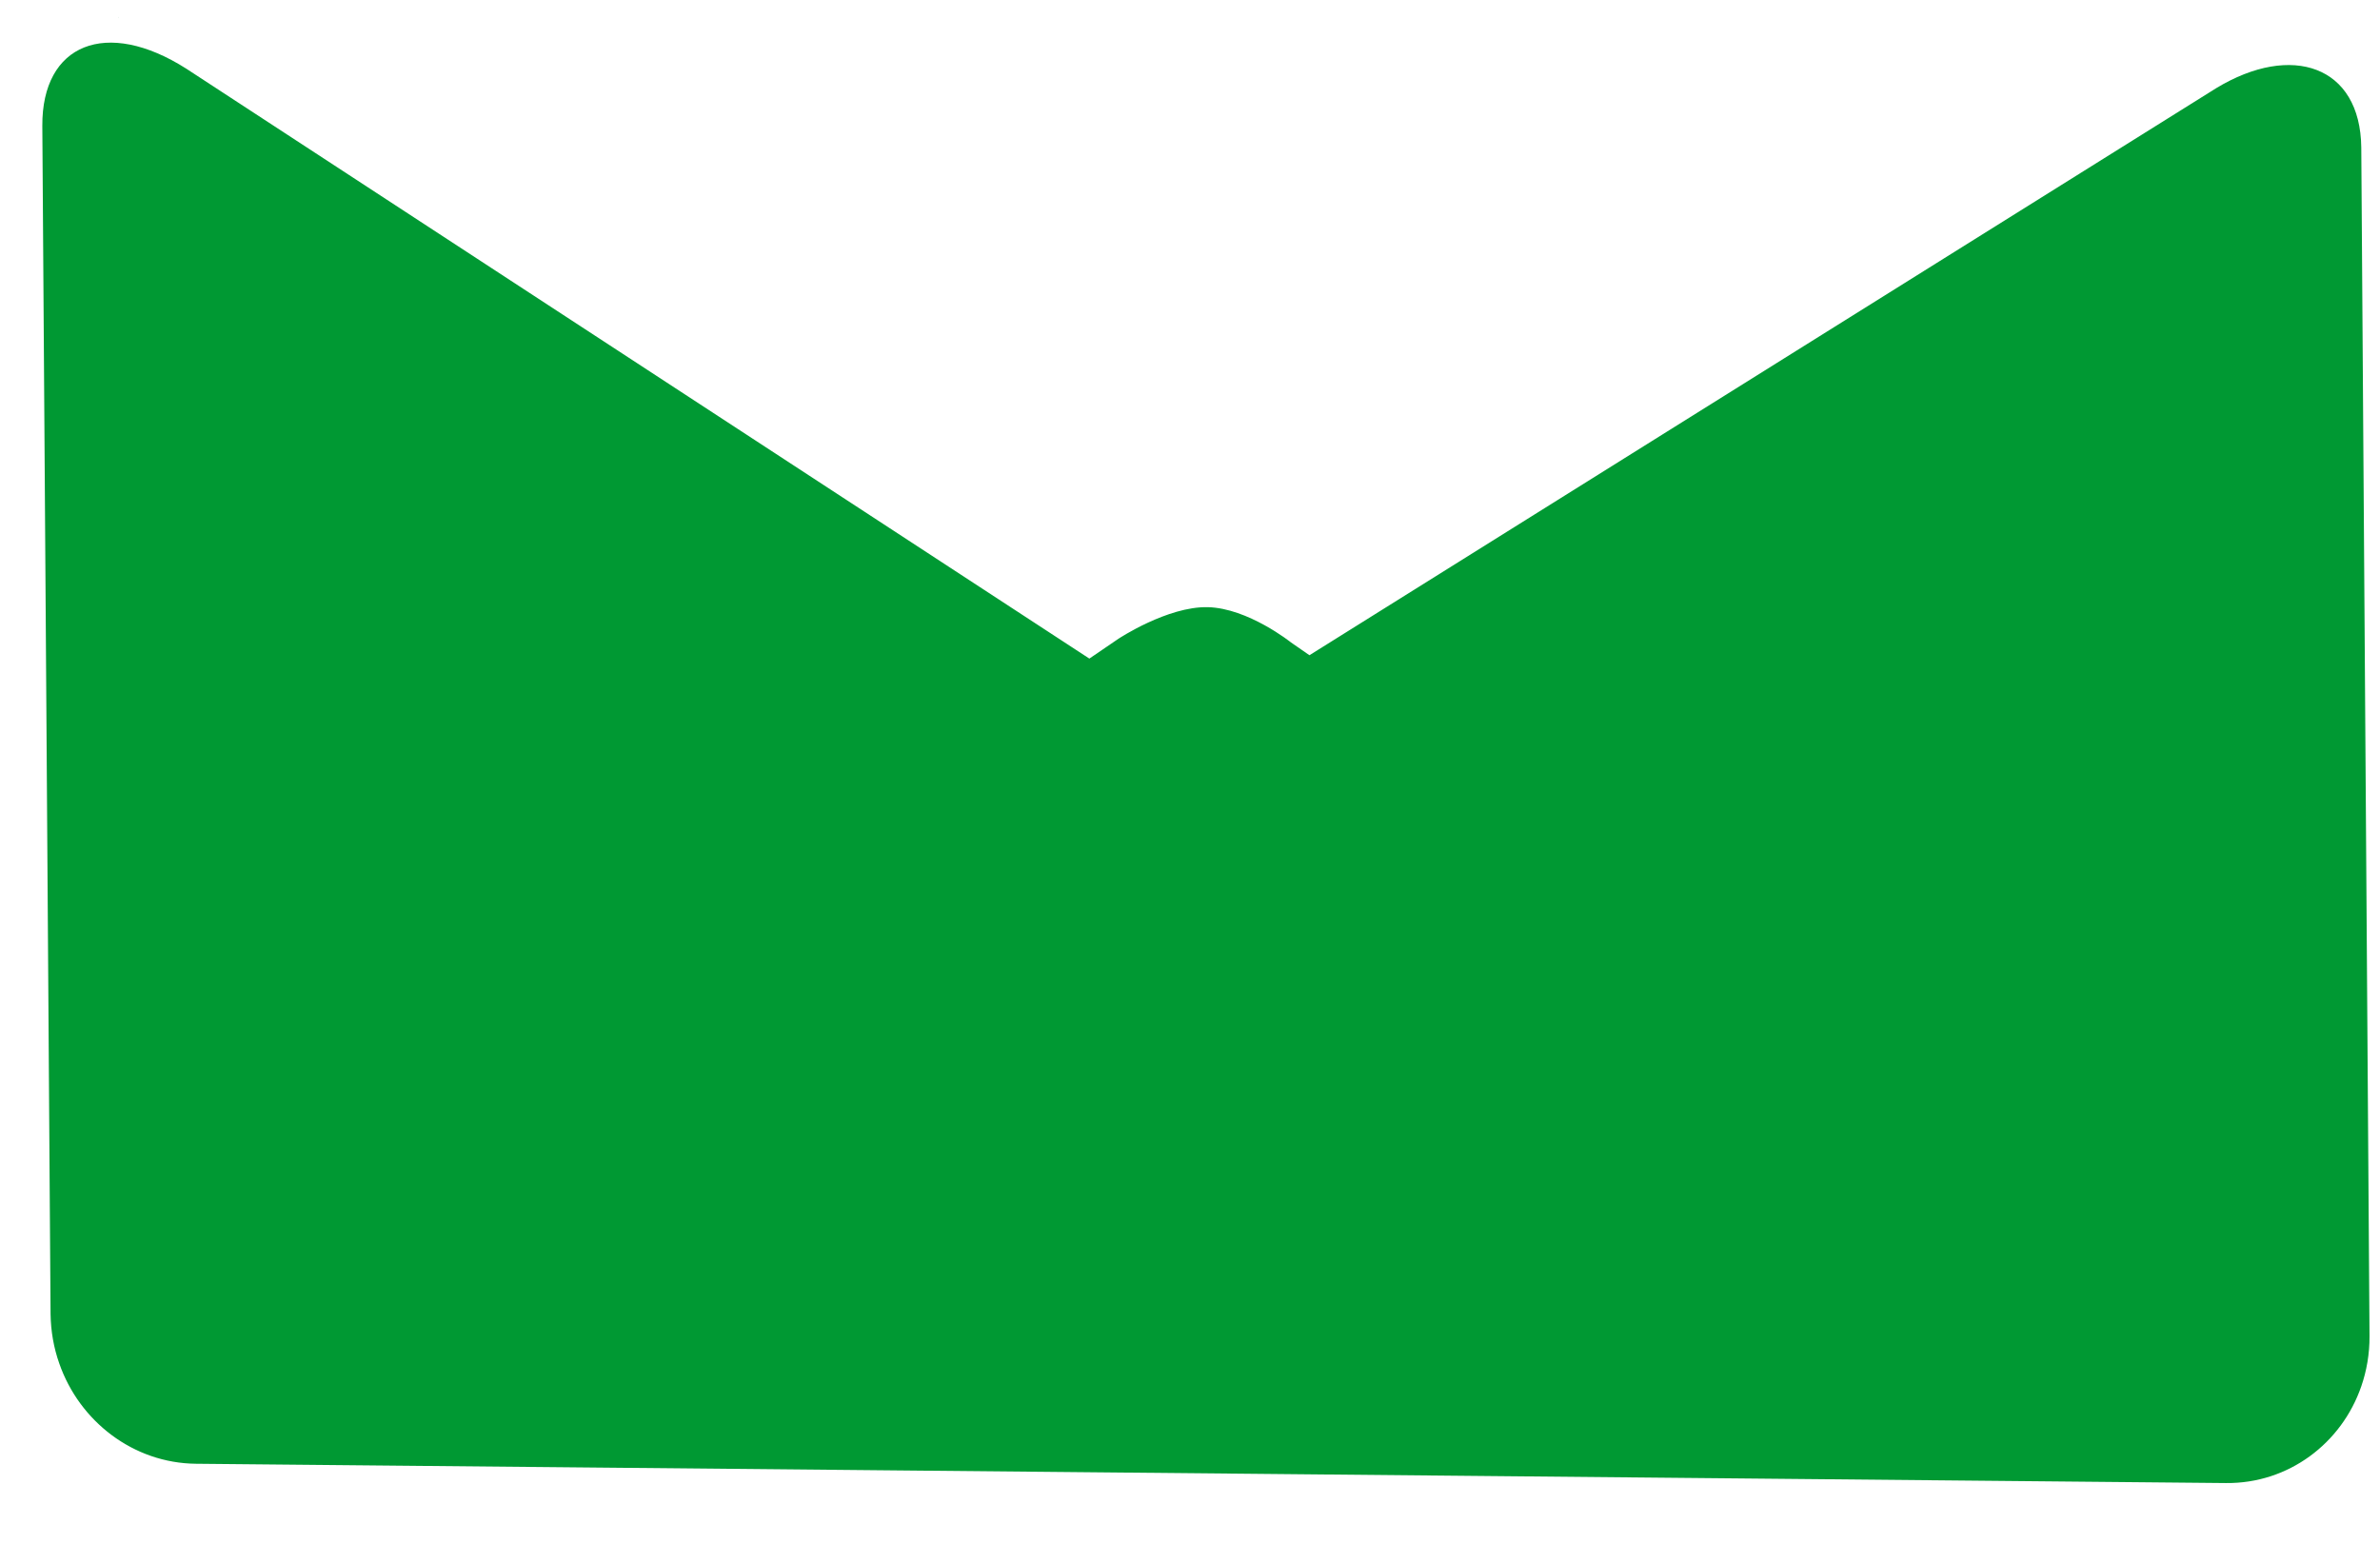 <svg width="37" height="24" viewBox="0 0 37 24" fill="none" xmlns="http://www.w3.org/2000/svg">
<path d="M36.709 2.293L36.837 20.772C36.839 21.047 36.793 21.311 36.709 21.554C36.404 22.44 35.578 23.068 34.606 23.058L3.048 22.758C2.072 22.749 1.235 22.098 0.922 21.2C0.836 20.958 0.79 20.699 0.786 20.429L0.658 1.958C0.65 0.682 1.654 0.276 2.898 1.069L18.568 11.306L34.455 1.37C35.626 0.661 36.695 1.02 36.709 2.293ZM36.709 2.293L36.837 20.772C36.839 21.047 36.793 21.311 36.709 21.554C36.404 22.44 35.578 23.068 34.606 23.058L3.048 22.758C2.072 22.749 1.235 22.098 0.922 21.2C0.836 20.958 0.79 20.699 0.786 20.429L0.658 1.958C0.65 0.682 1.654 0.276 2.898 1.069L18.568 11.306L34.455 1.37C35.626 0.661 36.695 1.02 36.709 2.293ZM36.709 21.514C36.404 22.424 35.578 23.068 34.606 23.058L3.048 22.758C2.072 22.749 1.235 22.08 0.921 21.16L17.388 9.931C17.388 9.931 18.149 9.427 18.775 9.44C19.402 9.454 20.071 9.989 20.071 9.989L36.709 21.514ZM36.709 21.514C36.404 22.424 35.578 23.068 34.606 23.058L3.048 22.758C2.072 22.749 1.235 22.08 0.921 21.16L17.388 9.931C17.388 9.931 18.149 9.427 18.775 9.44C19.402 9.454 20.071 9.989 20.071 9.989L36.709 21.514ZM36.709 21.554C36.404 22.44 35.578 23.068 34.606 23.058L3.048 22.758C2.072 22.749 1.235 22.098 0.922 21.2L17.39 10.261C17.39 10.261 18.151 9.771 18.778 9.784C19.404 9.797 20.074 10.319 20.074 10.319L36.709 21.554ZM36.709 21.554C36.404 22.44 35.578 23.068 34.606 23.058L3.048 22.758C2.072 22.749 1.235 22.098 0.922 21.2L17.39 10.261C17.39 10.261 18.151 9.771 18.778 9.784C19.404 9.797 20.074 10.319 20.074 10.319L36.709 21.554ZM1.838 0.265C1.837 0.265 1.836 0.267 1.835 0.268C1.835 0.268 1.835 0.268 1.835 0.269C1.835 0.269 1.835 0.269 1.835 0.269L1.841 0.269C1.841 0.269 1.841 0.269 1.841 0.269C1.841 0.268 1.841 0.268 1.841 0.268C1.84 0.267 1.838 0.265 1.838 0.265L1.838 0.265ZM1.838 0.265C1.837 0.265 1.836 0.267 1.835 0.268C1.835 0.268 1.835 0.268 1.835 0.269C1.835 0.269 1.835 0.269 1.835 0.269L1.841 0.269C1.841 0.269 1.841 0.269 1.841 0.269C1.841 0.268 1.841 0.268 1.841 0.268C1.84 0.267 1.838 0.265 1.838 0.265L1.838 0.265Z" fill="#009933"/>
</svg>
